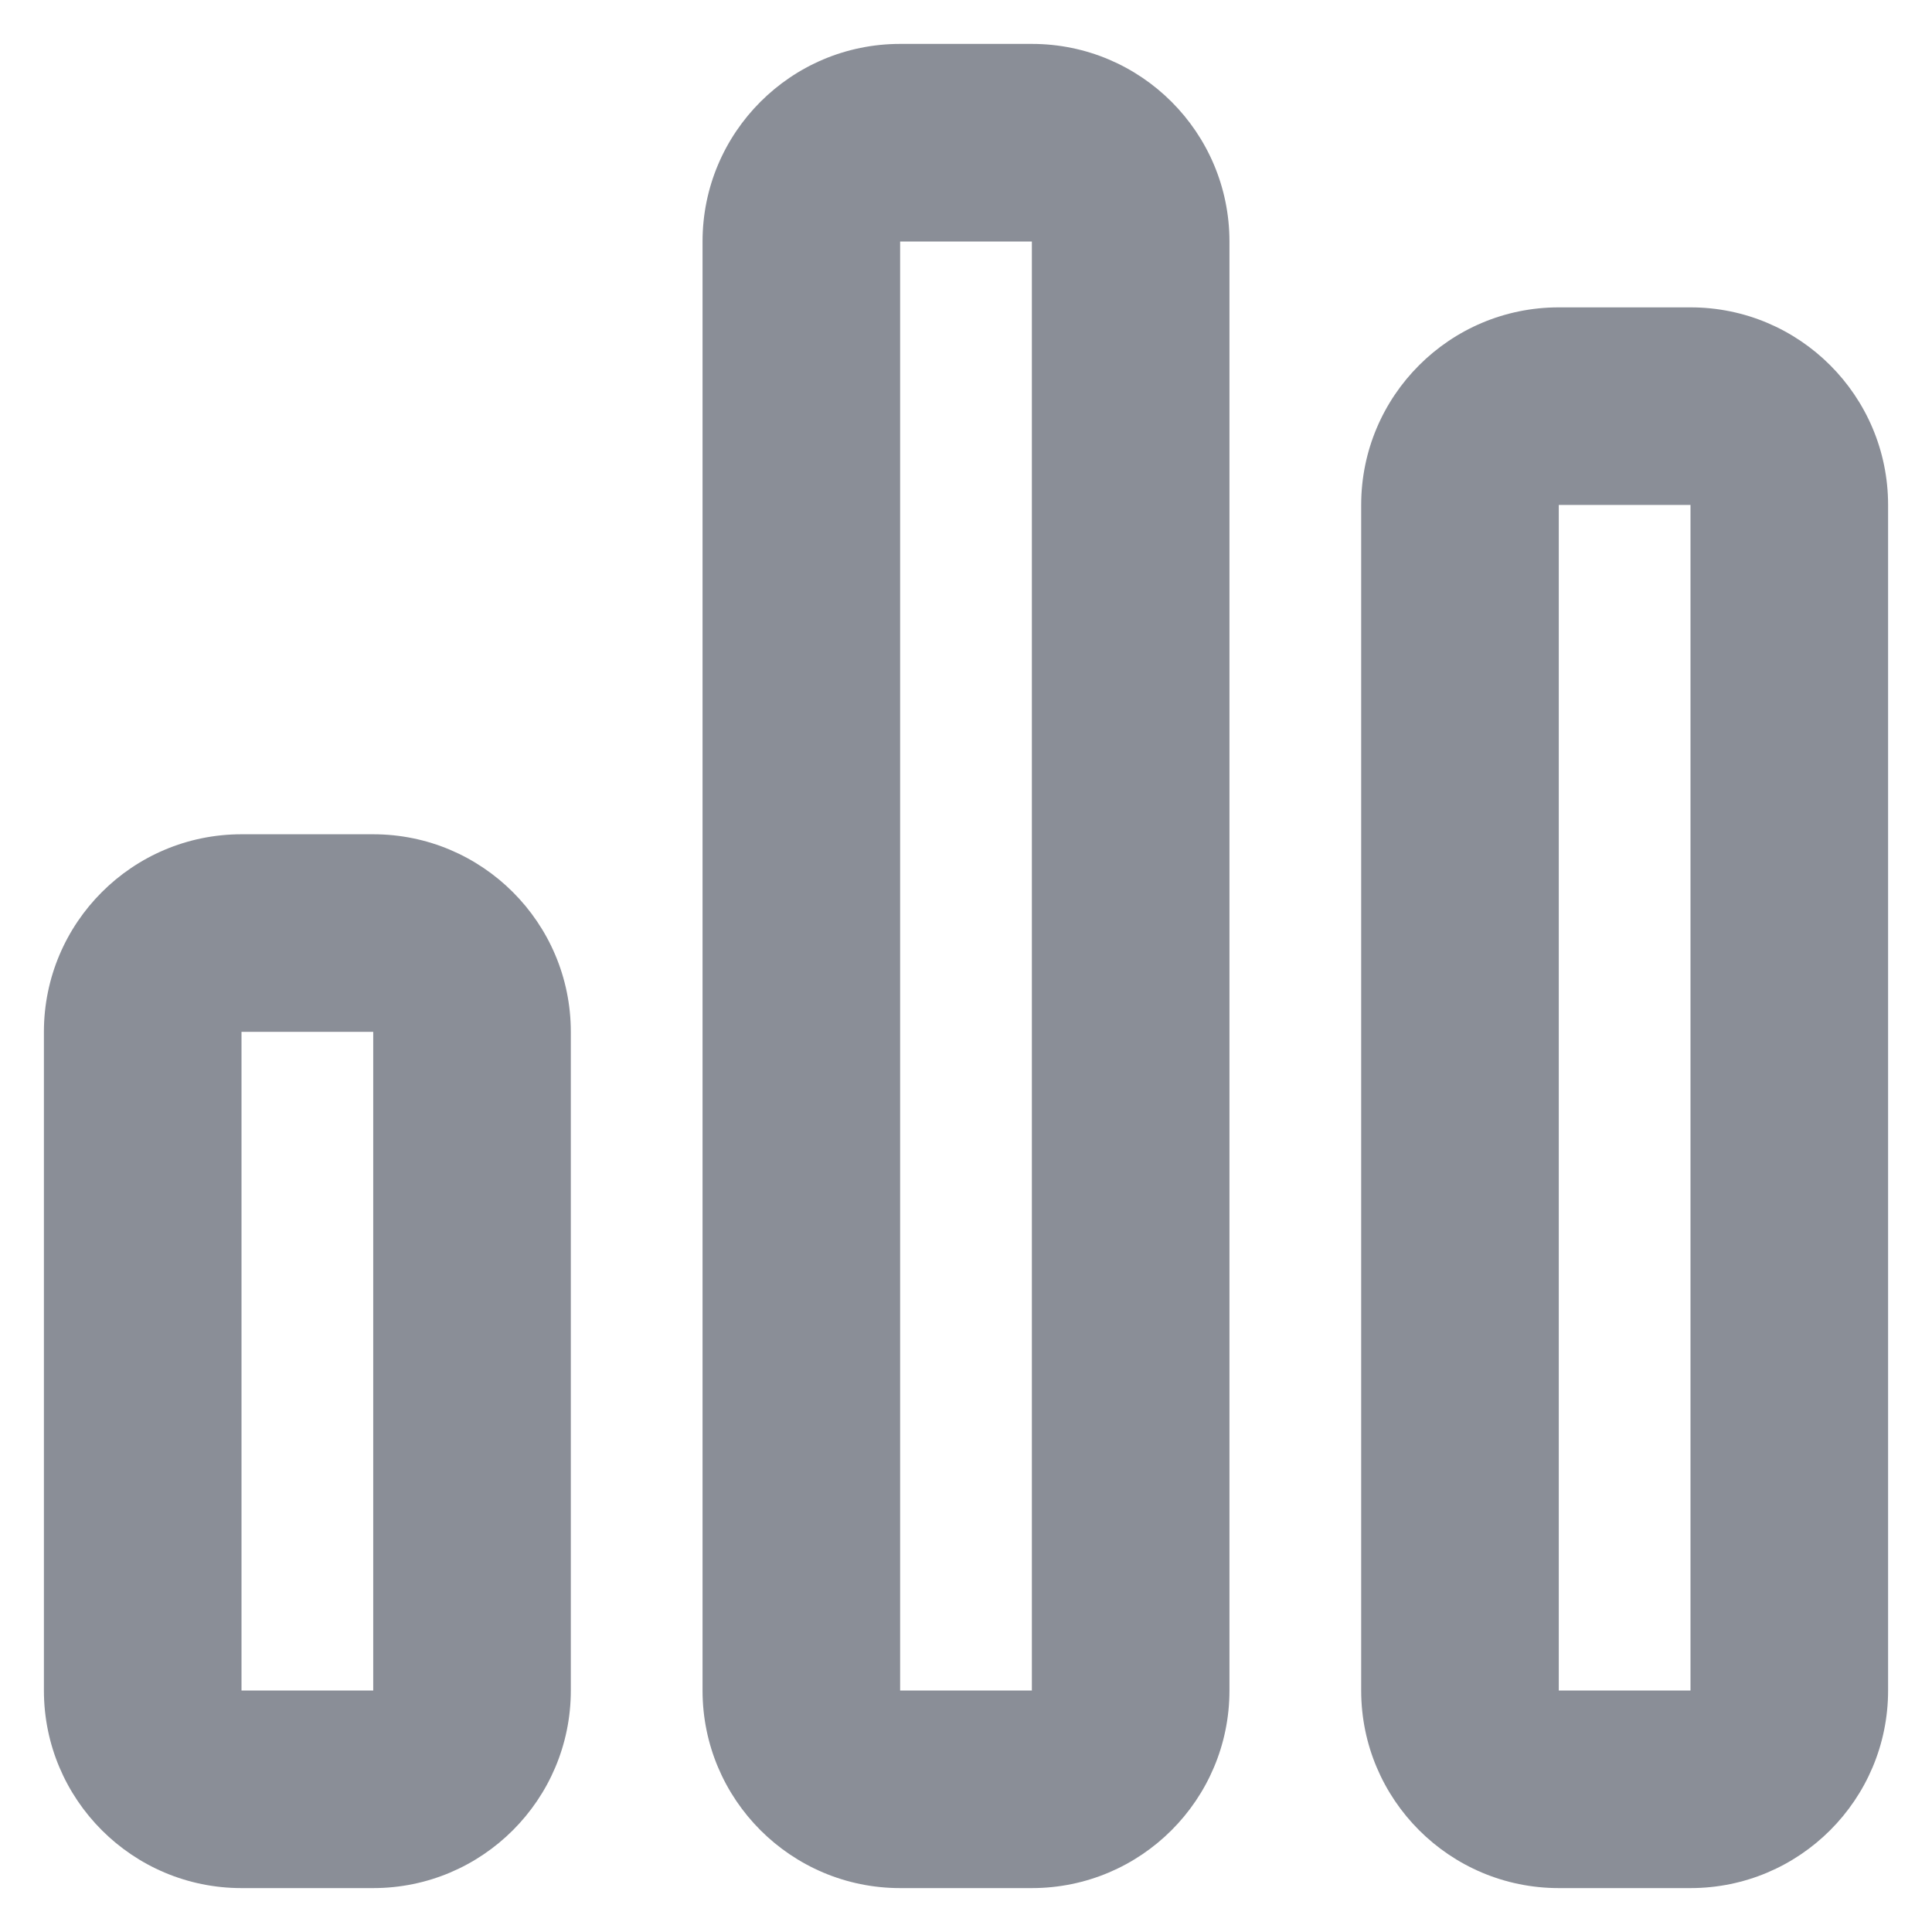 <svg width="22" height="22" viewBox="0 0 22 22" fill="none" xmlns="http://www.w3.org/2000/svg">
<path d="M11.75 2.75V19.25H10.25V2.75H11.75ZM10.25 0.5C9.008 0.5 8 1.508 8 2.75V19.25C8 20.492 9.008 21.5 10.25 21.5H11.75C12.992 21.5 14 20.492 14 19.25V2.75C14 1.508 12.992 0.5 11.75 0.5H10.25ZM4.25 11.75V19.25H2.75V11.75H4.25ZM2.75 9.5C1.508 9.5 0.5 10.508 0.5 11.75V19.25C0.5 20.492 1.508 21.5 2.75 21.5H4.25C5.492 21.5 6.5 20.492 6.5 19.25V11.75C6.5 10.508 5.492 9.5 4.25 9.5H2.75ZM17.75 5.75H19.25V19.25H17.75V5.75ZM15.5 5.75V19.25C15.5 20.492 16.508 21.5 17.75 21.5H19.25C20.492 21.5 21.5 20.492 21.5 19.25V5.75C21.5 4.508 20.492 3.5 19.25 3.5H17.75C16.508 3.5 15.5 4.508 15.5 5.75Z" fill="#8A8E97"/>
</svg>
